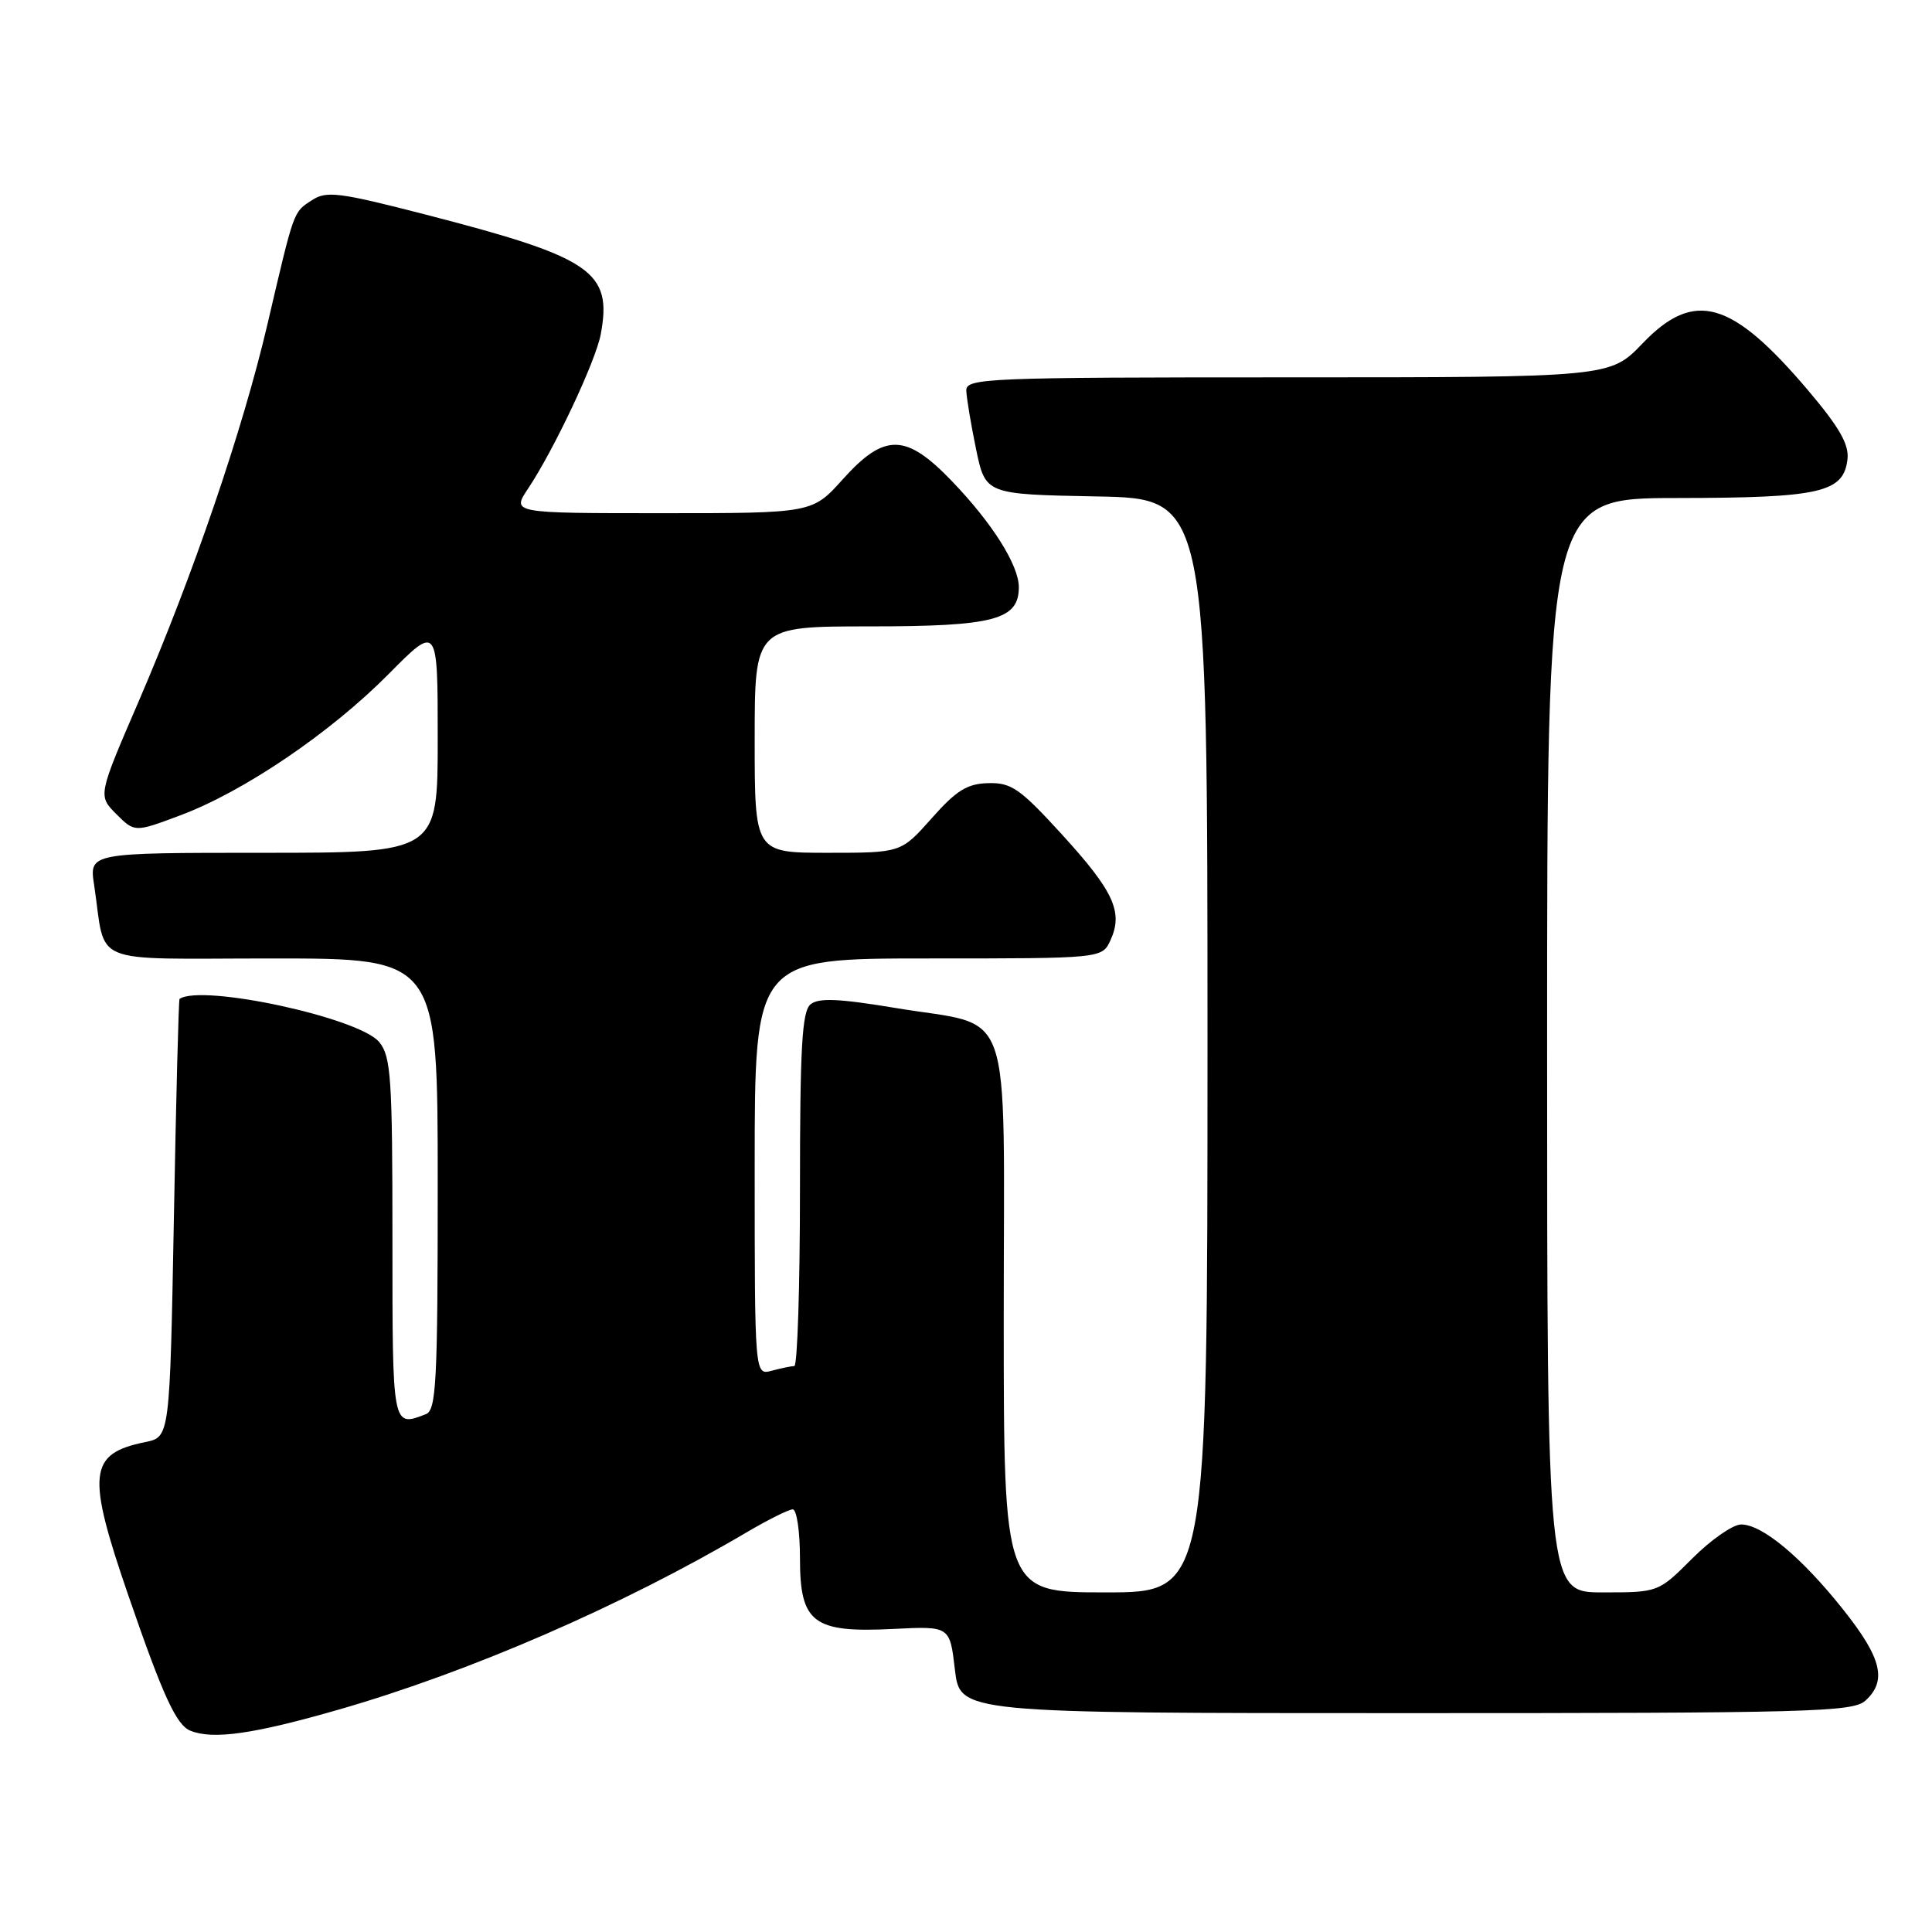 <?xml version="1.0" encoding="UTF-8" standalone="no"?>
<!DOCTYPE svg PUBLIC "-//W3C//DTD SVG 1.1//EN" "http://www.w3.org/Graphics/SVG/1.1/DTD/svg11.dtd" >
<svg xmlns="http://www.w3.org/2000/svg" xmlns:xlink="http://www.w3.org/1999/xlink" version="1.1" viewBox="0 0 256 256">
 <g >
 <path fill="currentColor"
d=" M 44.92 226.52 C 62.27 221.53 82.44 212.76 98.85 203.09 C 101.73 201.39 104.52 200.00 105.04 200.00 C 105.57 200.00 106.00 202.91 106.00 206.48 C 106.00 215.07 107.74 216.38 118.42 215.84 C 125.86 215.47 125.86 215.47 126.53 221.23 C 127.20 227.00 127.20 227.00 186.27 227.00 C 239.83 227.00 245.51 226.85 247.17 225.35 C 250.07 222.72 249.35 219.71 244.25 213.30 C 238.74 206.36 233.51 202.00 230.71 202.00 C 229.62 202.00 226.71 204.03 224.24 206.50 C 219.74 211.00 219.74 211.00 212.37 211.00 C 205.00 211.00 205.00 211.00 205.00 138.50 C 205.00 66.00 205.00 66.00 222.25 65.99 C 241.22 65.97 244.29 65.27 244.80 60.85 C 245.03 58.89 243.72 56.61 239.57 51.71 C 229.43 39.76 224.50 38.36 217.65 45.50 C 213.34 50.00 213.34 50.00 170.67 50.00 C 130.68 50.00 128.00 50.11 128.04 51.75 C 128.07 52.71 128.65 56.20 129.33 59.50 C 130.58 65.50 130.58 65.50 145.29 65.78 C 160.00 66.05 160.00 66.05 160.00 138.53 C 160.00 211.00 160.00 211.00 146.50 211.00 C 133.00 211.00 133.00 211.00 133.00 174.52 C 133.00 131.87 134.52 136.21 118.65 133.56 C 111.12 132.31 108.47 132.20 107.40 133.08 C 106.27 134.02 106.00 138.81 106.00 157.62 C 106.00 170.48 105.66 181.01 105.25 181.01 C 104.84 181.02 103.49 181.30 102.25 181.63 C 100.00 182.23 100.00 182.23 100.00 154.62 C 100.00 127.00 100.00 127.00 123.02 127.00 C 146.04 127.00 146.04 127.00 147.15 124.57 C 148.85 120.85 147.58 118.10 140.73 110.59 C 135.18 104.51 134.02 103.69 130.96 103.77 C 128.16 103.84 126.73 104.72 123.45 108.43 C 119.39 113.00 119.39 113.00 109.70 113.00 C 100.00 113.00 100.00 113.00 100.00 98.00 C 100.00 83.00 100.00 83.00 115.28 83.00 C 131.70 83.00 135.00 82.13 135.00 77.81 C 135.00 74.90 131.49 69.32 126.13 63.75 C 120.04 57.40 117.21 57.35 111.68 63.50 C 107.64 68.00 107.64 68.00 87.72 68.00 C 67.80 68.00 67.80 68.00 69.97 64.75 C 73.43 59.55 78.93 47.87 79.60 44.30 C 81.16 35.98 78.47 34.13 56.50 28.46 C 44.92 25.47 43.26 25.26 41.33 26.53 C 38.84 28.15 39.01 27.69 35.43 43.00 C 32.17 56.94 25.60 76.17 18.36 92.97 C 12.98 105.43 12.98 105.43 15.41 107.87 C 17.85 110.30 17.85 110.30 23.88 108.04 C 32.29 104.90 43.79 97.10 51.49 89.32 C 58.00 82.75 58.00 82.75 58.00 97.87 C 58.00 113.00 58.00 113.00 34.91 113.00 C 11.82 113.00 11.82 113.00 12.47 117.25 C 14.11 128.13 11.37 127.00 36.08 127.00 C 58.00 127.00 58.00 127.00 58.00 156.89 C 58.00 183.23 57.81 186.86 56.42 187.39 C 51.96 189.10 52.00 189.30 52.00 164.11 C 52.00 142.84 51.81 139.99 50.25 138.08 C 47.61 134.86 26.76 130.35 23.79 132.36 C 23.67 132.44 23.33 145.53 23.04 161.46 C 22.50 190.42 22.50 190.42 19.26 191.08 C 11.71 192.62 11.43 195.23 17.06 211.56 C 21.61 224.76 23.37 228.58 25.23 229.33 C 28.25 230.54 33.60 229.78 44.92 226.52 Z "/>
</g>
</svg>